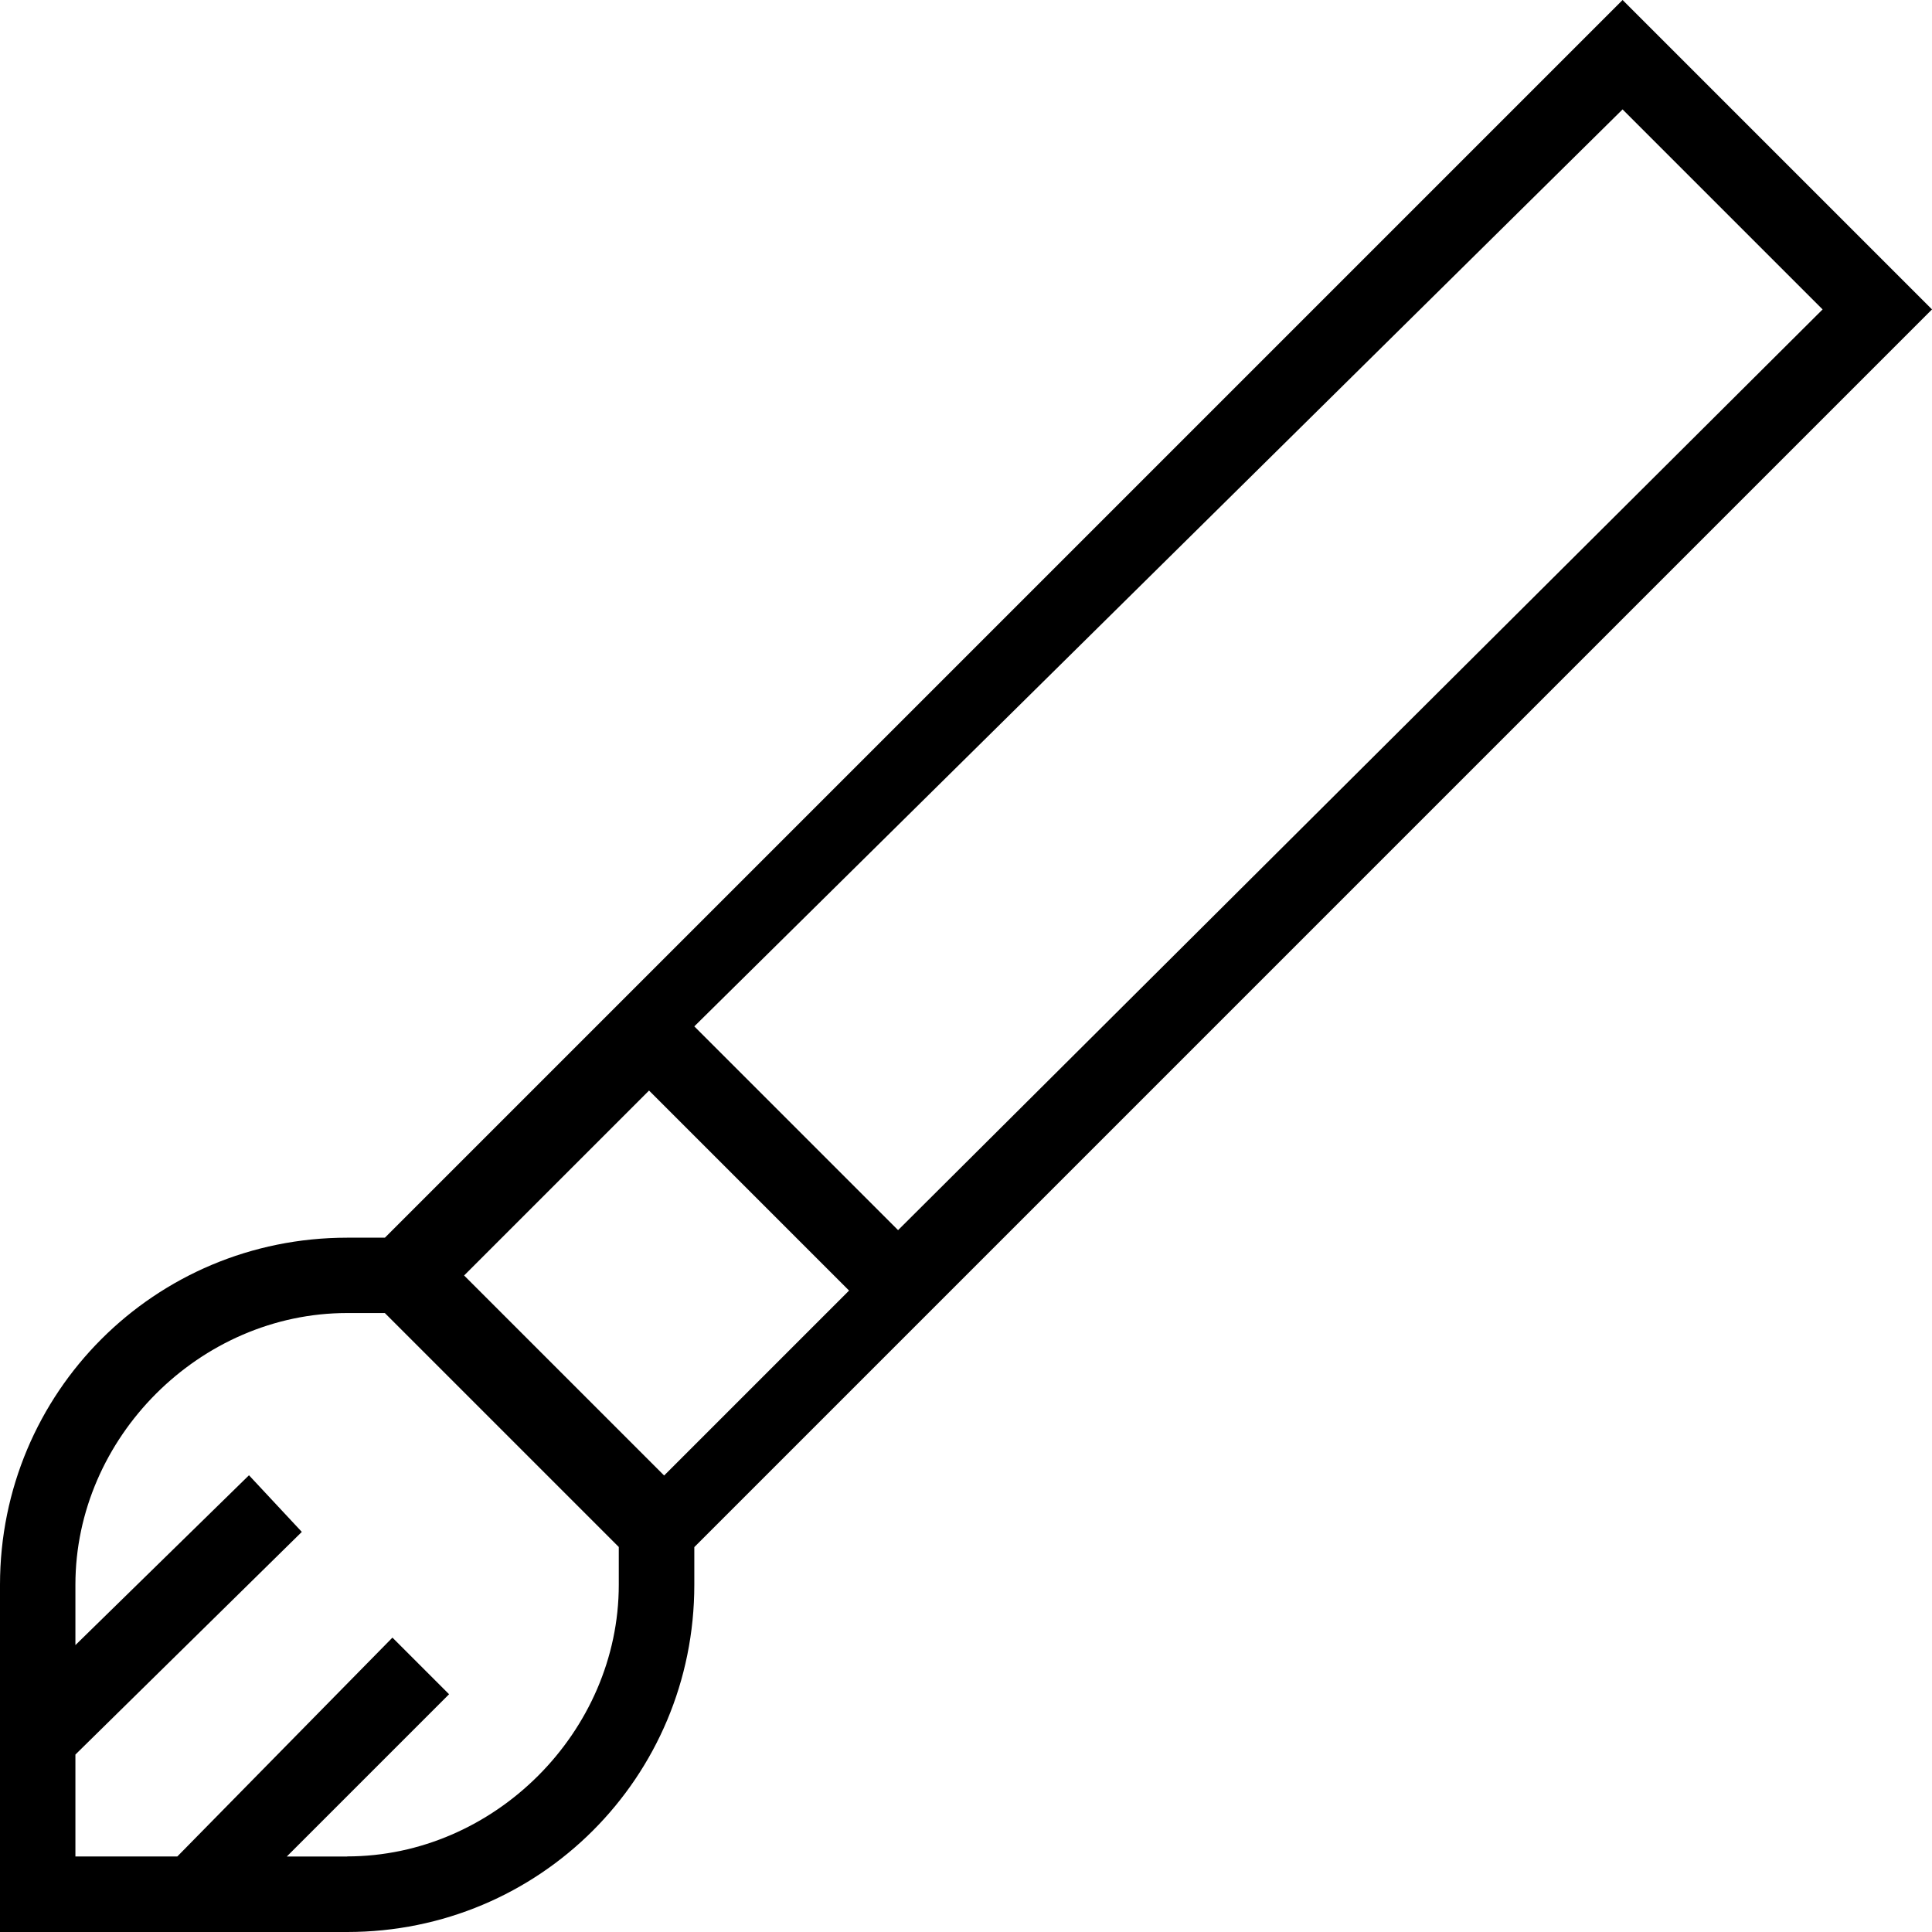 <?xml version="1.0" encoding="utf-8"?>
<!DOCTYPE svg PUBLIC "-//W3C//DTD SVG 1.1//EN" "http://www.w3.org/Graphics/SVG/1.1/DTD/svg11.dtd">
<svg version="1.1" xmlns="http://www.w3.org/2000/svg" xmlns:xlink="http://www.w3.org/1999/xlink" width="32" height="32" viewBox="0 0 32 32">
<path d="M32 5.125l-5.125-5.125-20.5 20.5c-0.25 0-0.375 0-0.625 0-3.188 0-5.75 2.563-5.75 5.75v5.75h5.75c3.188 0 5.75-2.563 5.75-5.75 0-0.25 0-0.375 0-0.625zM30.188 5.125l-15.313 15.25-3.375-3.375 15.375-15.188zM10.75 18.063l3.313 3.313-3.063 3.063-3.313-3.313zM5.75 30.75h-1l2.688-2.688-0.938-0.938-3.563 3.625h-1.688v-1.688l3.75-3.688-0.875-0.938-2.875 2.813v-1c0-2.438 2.063-4.5 4.5-4.5 0.25 0 0.5 0 0.625 0l3.875 3.875c0 0.25 0 0.5 0 0.625 0 2.438-2.063 4.5-4.5 4.5z"></path>
</svg>

